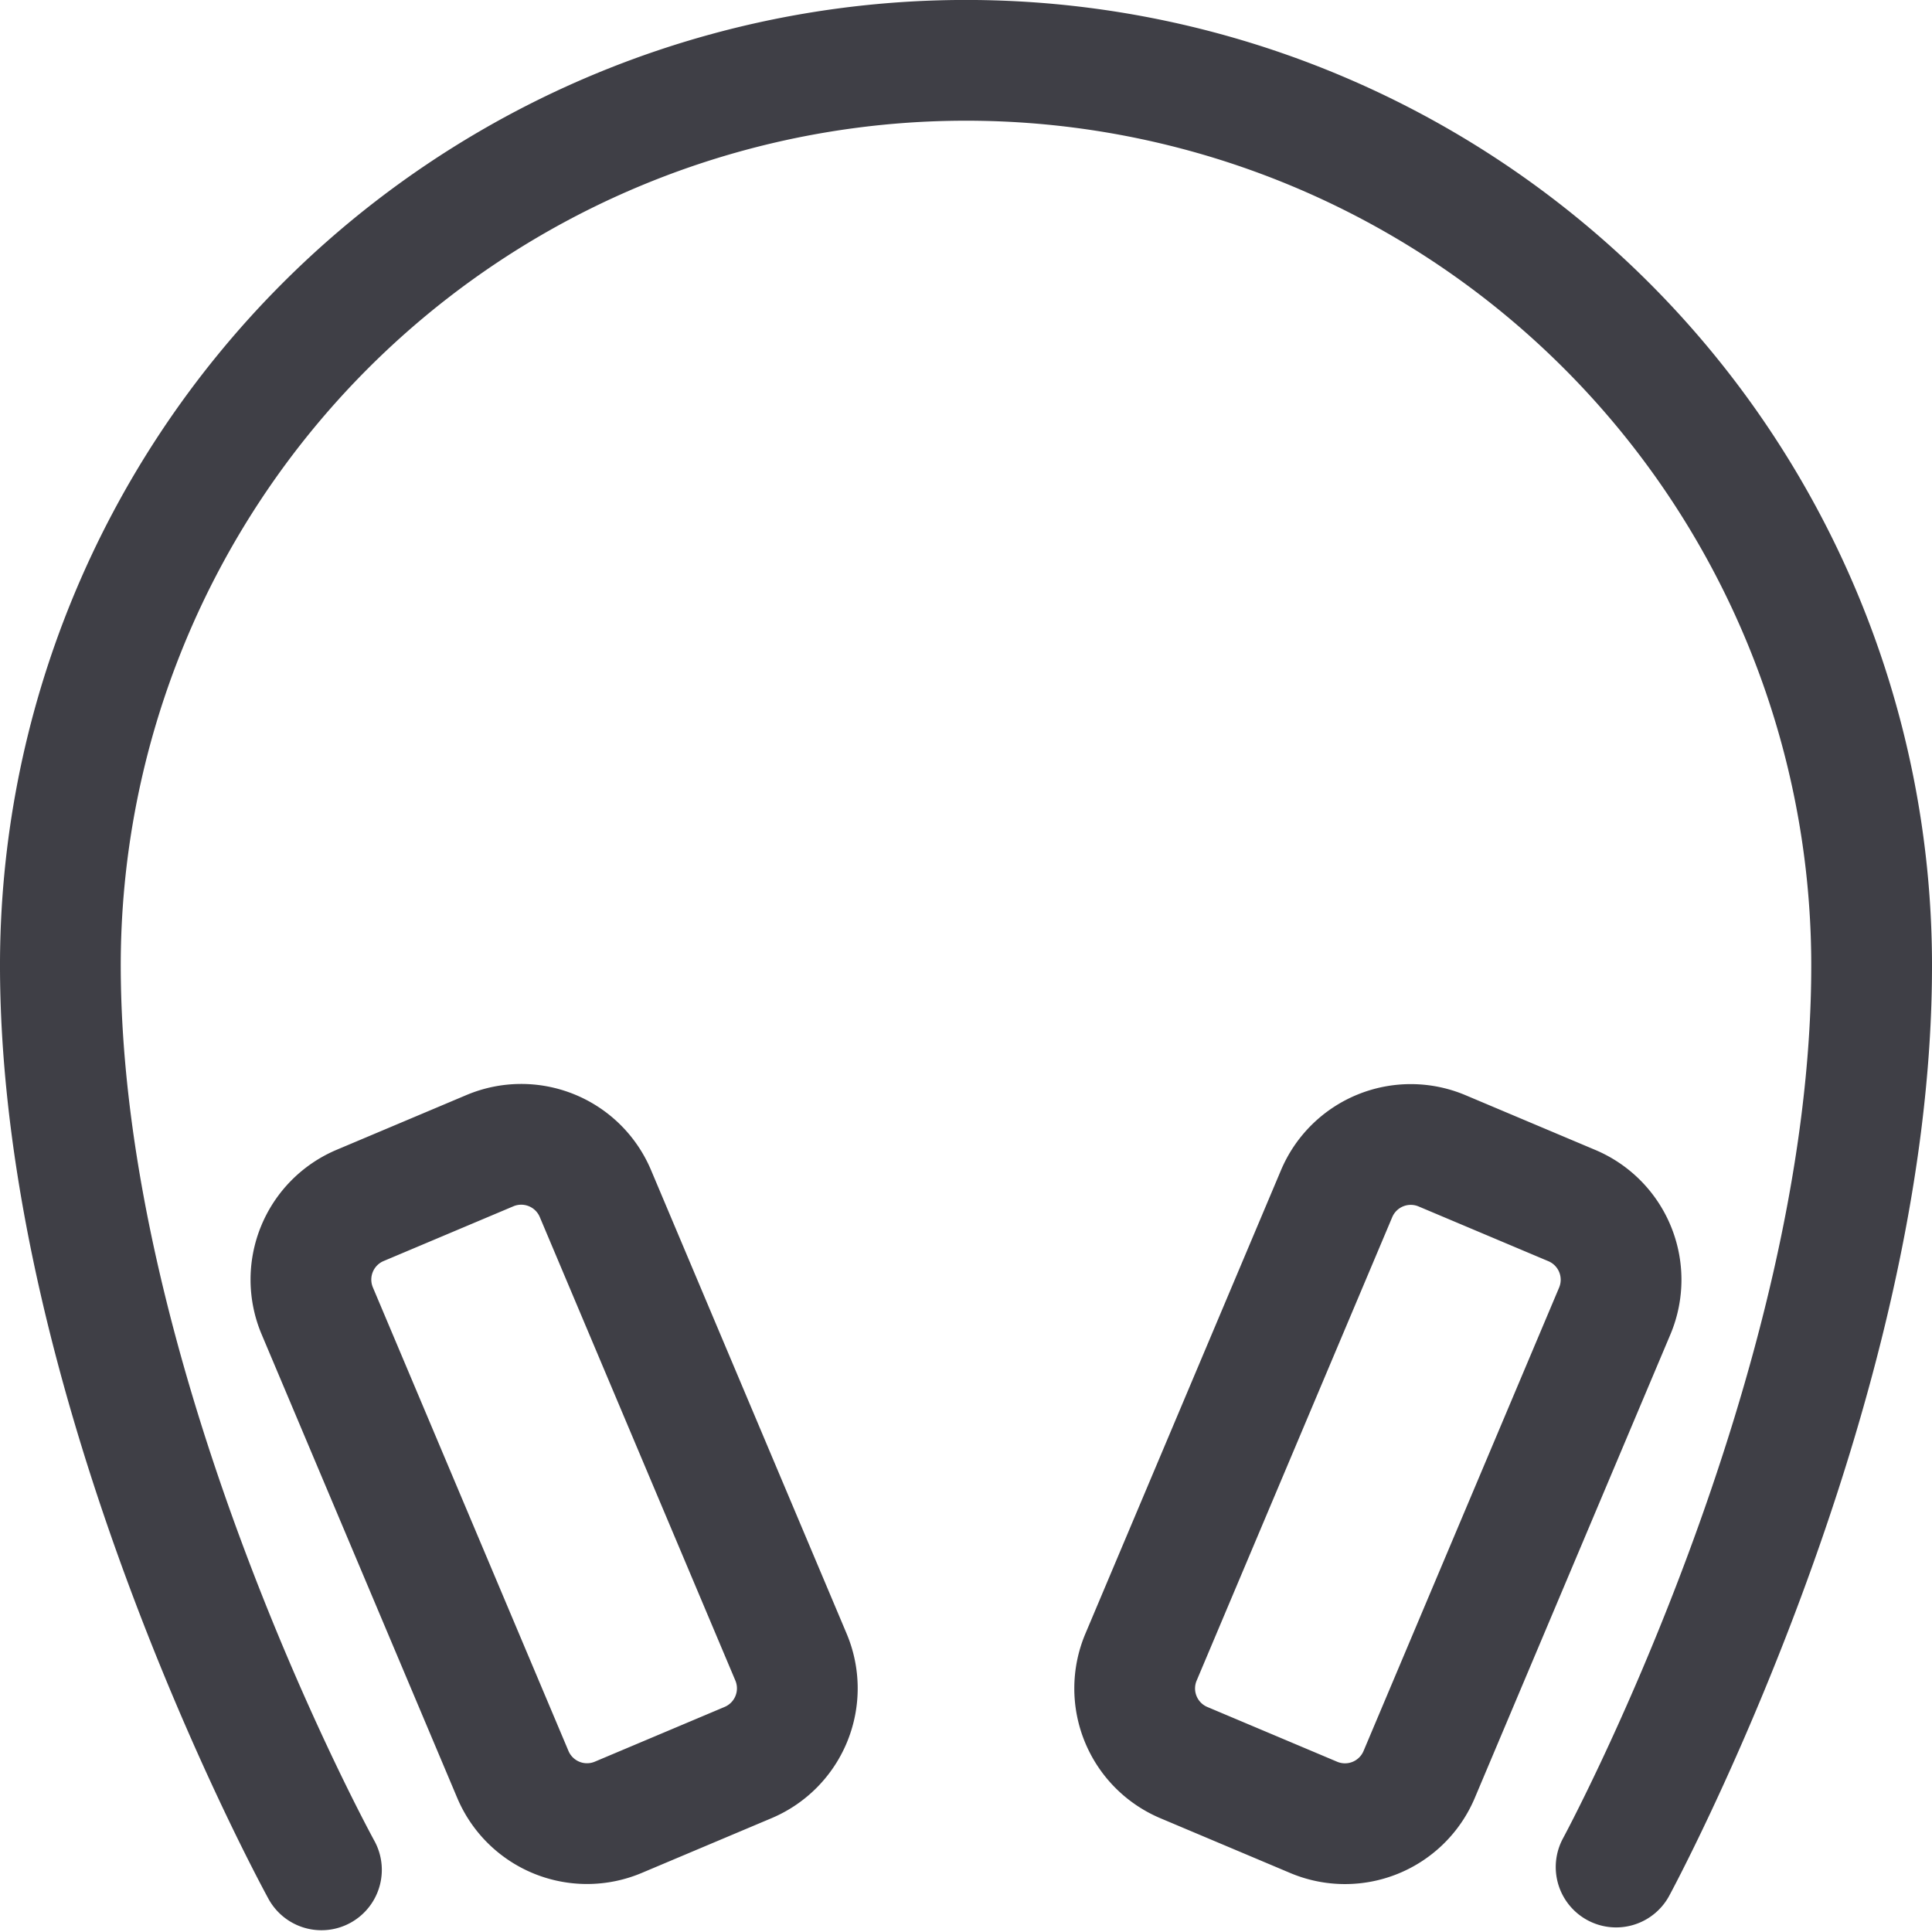 <svg xmlns="http://www.w3.org/2000/svg" width="24" height="24" fill="none" viewBox="0 0 24 24">
  <path stroke="#3F3F46" stroke-linecap="round" stroke-linejoin="round" stroke-width="1.5"
    d="M20.076 23.193s3.193-5.896 3.174-11.24a11.24 11.24 0 0 0-3.324-7.939 11.254 11.254 0 0 0-15.91.058A11.24 11.24 0 0 0 .75 12.033c.018 5.158 3.03 10.804 3.243 11.195" />
  <path stroke="#3F3F46" stroke-linecap="round" stroke-linejoin="round" stroke-width="1.5"
    d="m6.086 14.294-1.612.68a1 1 0 0 0-.533 1.31l2.43 5.759a1 1 0 0 0 1.31.532l1.612-.68a1 1 0 0 0 .533-1.31l-2.43-5.759a1 1 0 0 0-1.31-.532ZM14.707 21.896l1.612.68a1 1 0 0 0 1.31-.532l2.43-5.758a1 1 0 0 0-.533-1.31l-1.612-.68a1 1 0 0 0-1.31.532l-2.43 5.758a1 1 0 0 0 .533 1.31Z" />
</svg>